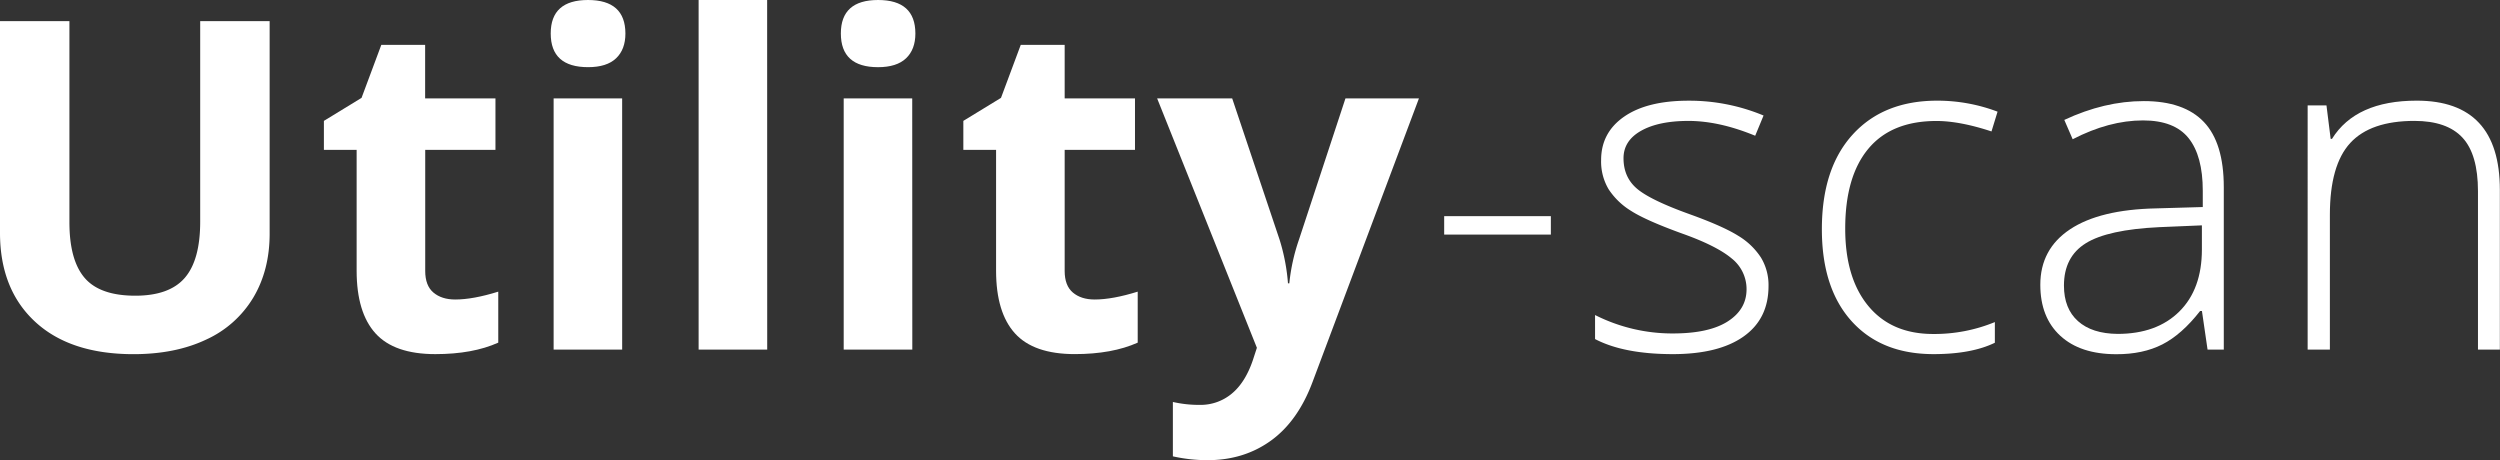 <svg xmlns="http://www.w3.org/2000/svg" viewBox="0 0 1195.21 220"><rect x="0" y="0" width="1195.21" height="220" fill="#333333" stroke="none"/><title>Fichier 11</title><g id="Calque_2" data-name="Calque 2"><g id="Calque_1-2" data-name="Calque 1"><path d="M128.91,10.1V111.72q0,17.4-7.79,30.51a50.68,50.68,0,0,1-22.5,20.09q-14.72,7-34.8,7-30.29,0-47.05-15.52T0,111.29V10.1H33.19v96.14q0,18.16,7.3,26.64t24.17,8.49q16.33,0,23.69-8.54T95.71,106V10.1Z" style="fill:#fff"/><path d="M217.58,143.19q8.59,0,20.63-3.76v24.38Q226,169.3,208.13,169.3q-19.66,0-28.63-9.94t-9-29.81V71.65H154.85V57.79l18-11,9.45-25.35h20.95V47.05h33.62v24.6H203.29v57.9q0,7,3.92,10.31T217.58,143.19Z" style="fill:#fff"/><path d="M263.29,16q0-16,17.83-16T299,16q0,7.63-4.46,11.87t-13.37,4.24Q263.29,32.12,263.29,16Zm34.16,151.14H264.68V47.05h32.76Z" style="fill:#fff"/><path d="M366.79,167.15H334V0h32.76Z" style="fill:#fff"/><path d="M402,16Q402,0,419.8,0t17.83,16q0,7.63-4.46,11.87T419.8,32.12Q402,32.12,402,16Zm34.16,151.14H403.36V47.05h32.76Z" style="fill:#fff"/><path d="M523.29,143.19q8.59,0,20.63-3.76v24.38q-12.25,5.48-30.08,5.48-19.66,0-28.63-9.94t-9-29.81V71.65H460.56V57.79l18-11,9.45-25.35H509V47.05h33.62v24.6H509v57.9q0,7,3.92,10.31T523.29,143.19Z" style="fill:#fff"/><path d="M553.21,47.05h35.88l22.67,67.57a93.81,93.81,0,0,1,4,20.84h.64A92,92,0,0,1,621,114.62l22.24-67.57h35.13L627.55,182.51q-7,18.8-19.93,28.14T577.38,220a76.07,76.07,0,0,1-16.65-1.83v-26a56.06,56.06,0,0,0,12.89,1.4,23.28,23.28,0,0,0,15.2-5.32q6.5-5.32,10.15-16.06l1.93-5.91Z" style="fill:#fff"/><path d="M690.44,112.15v-8.81h51v8.81Z" style="fill:#fff"/><path d="M845.5,136.75q0,15.69-11.92,24.12t-33.84,8.43q-23.42,0-37.17-7.2V150.61a82,82,0,0,0,37.17,8.81q17.29,0,26.26-5.75t9-15.31a18.66,18.66,0,0,0-7.14-14.82q-7.15-6-23.47-11.82-17.51-6.34-24.6-10.9A34,34,0,0,1,769.07,90.5a25.89,25.89,0,0,1-3.6-14q0-13.1,11-20.73t30.78-7.63a92.16,92.16,0,0,1,35.88,7.09l-4,9.67q-17.19-7.09-31.9-7.09-14.29,0-22.67,4.73t-8.38,13.11q0,9.13,6.5,14.61t25.41,12.25q15.79,5.7,23,10.26a33.46,33.46,0,0,1,10.8,10.37A25.36,25.36,0,0,1,845.5,136.75Z" style="fill:#fff"/><path d="M924.4,169.3q-25,0-39.21-15.79t-14.18-44q0-29,14.72-45.17T926,48.13a81,81,0,0,1,29,5.26l-2.9,9.45q-15.15-5-26.32-5-21.49,0-32.55,13.27t-11.06,38.19q0,23.63,11.06,37t30.94,13.37a75.91,75.91,0,0,0,29.54-5.69v9.88Q942.55,169.3,924.4,169.3Z" style="fill:#fff"/><path d="M1055.4,167.15l-2.69-18.48h-.86q-8.81,11.28-18.1,16t-22,4.67q-17.19,0-26.75-8.81t-9.56-24.38q0-17.08,14.23-26.53t41.2-10l22.24-.64V91.2q0-16.65-6.77-25.14t-21.81-8.49q-16.22,0-33.62,9l-4-9.24q19.23-9,38-9,19.23,0,28.74,10t9.51,31.15v77.67Zm-43-7.52q18.69,0,29.49-10.69t10.8-29.7V107.74l-20.41.86q-24.6,1.18-35.07,7.68t-10.47,20.25q0,11,6.71,17T1012.43,159.63Z" style="fill:#fff"/><path d="M1184.68,167.15V91.42q0-17.62-7.41-25.62t-23-8q-20.95,0-30.67,10.58t-9.72,34.32v64.45h-10.63V50.38h9l2,16h.64q11.38-18.26,40.5-18.26,39.74,0,39.75,42.65v76.38Z" style="fill:#fff"/></g></g></svg>